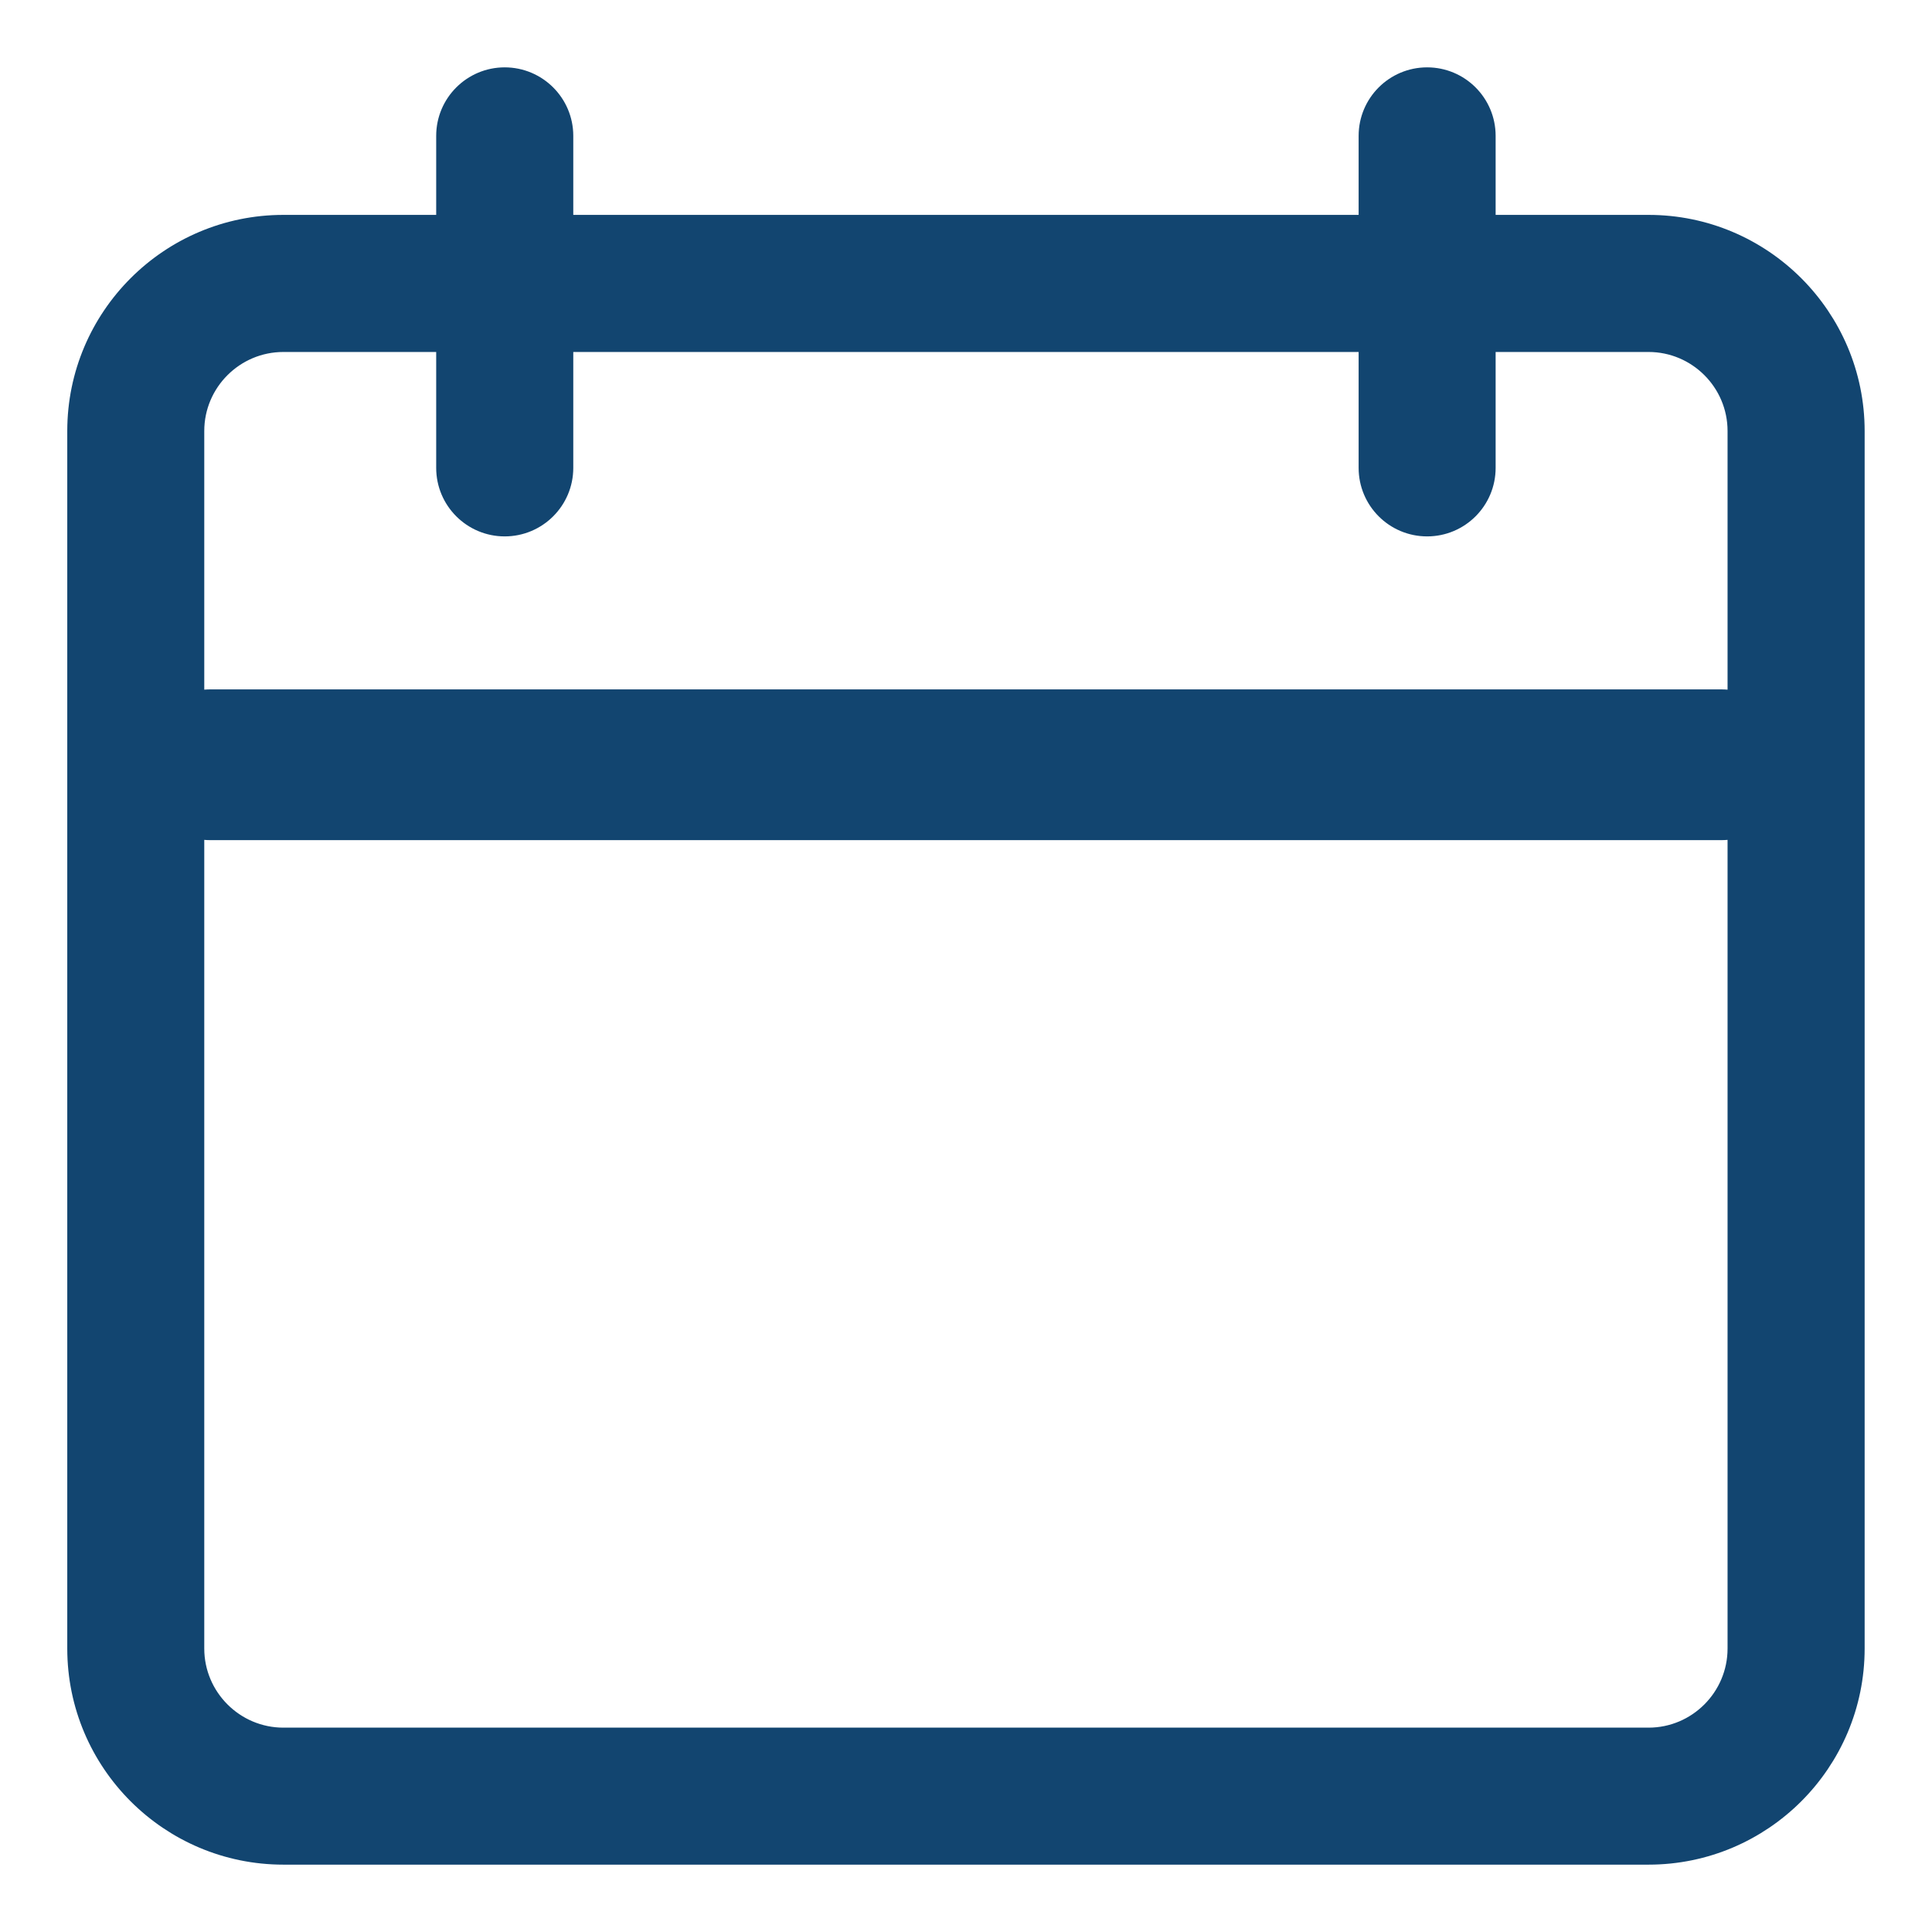 <svg width="22" height="22" viewBox="0 0 22 22" fill="none" xmlns="http://www.w3.org/2000/svg">
<path d="M18.772 21.083H3.227C1.952 21.083 0.916 20.047 0.916 18.772V4.908C0.916 3.633 1.952 2.597 3.227 2.597H18.772C20.047 2.597 21.083 3.633 21.083 4.908V18.772C21.083 20.047 20.047 21.083 18.772 21.083ZM3.227 3.858C2.648 3.858 2.176 4.329 2.176 4.908V18.772C2.176 19.351 2.648 19.823 3.227 19.823H18.772C19.351 19.823 19.822 19.351 19.822 18.772V4.908C19.822 4.329 19.351 3.858 18.772 3.858H3.227Z" fill="#124570" stroke="#124570" stroke-width="0.3"/>
<path d="M2.405 9.367H19.592C19.975 9.367 20.365 9.111 20.365 8.708C20.365 8.306 19.975 8.05 19.592 8.05H2.405C2.022 8.05 1.632 8.306 1.632 8.708C1.632 9.111 2.022 9.367 2.405 9.367Z" fill="#124570" stroke="#124570" stroke-width="0.4"/>
<path d="M5.747 5.958C5.4 5.958 5.117 5.676 5.117 5.328V1.547C5.117 1.199 5.4 0.917 5.747 0.917C6.095 0.917 6.378 1.199 6.378 1.547V5.328C6.378 5.676 6.095 5.958 5.747 5.958Z" fill="#124570" stroke="#124570" stroke-width="0.3"/>
<path d="M16.251 5.958C15.903 5.958 15.621 5.676 15.621 5.328V1.547C15.621 1.199 15.903 0.917 16.251 0.917C16.599 0.917 16.881 1.199 16.881 1.547V5.328C16.881 5.676 16.599 5.958 16.251 5.958Z" fill="#124570" stroke="#124570" stroke-width="0.3"/>
</svg>

